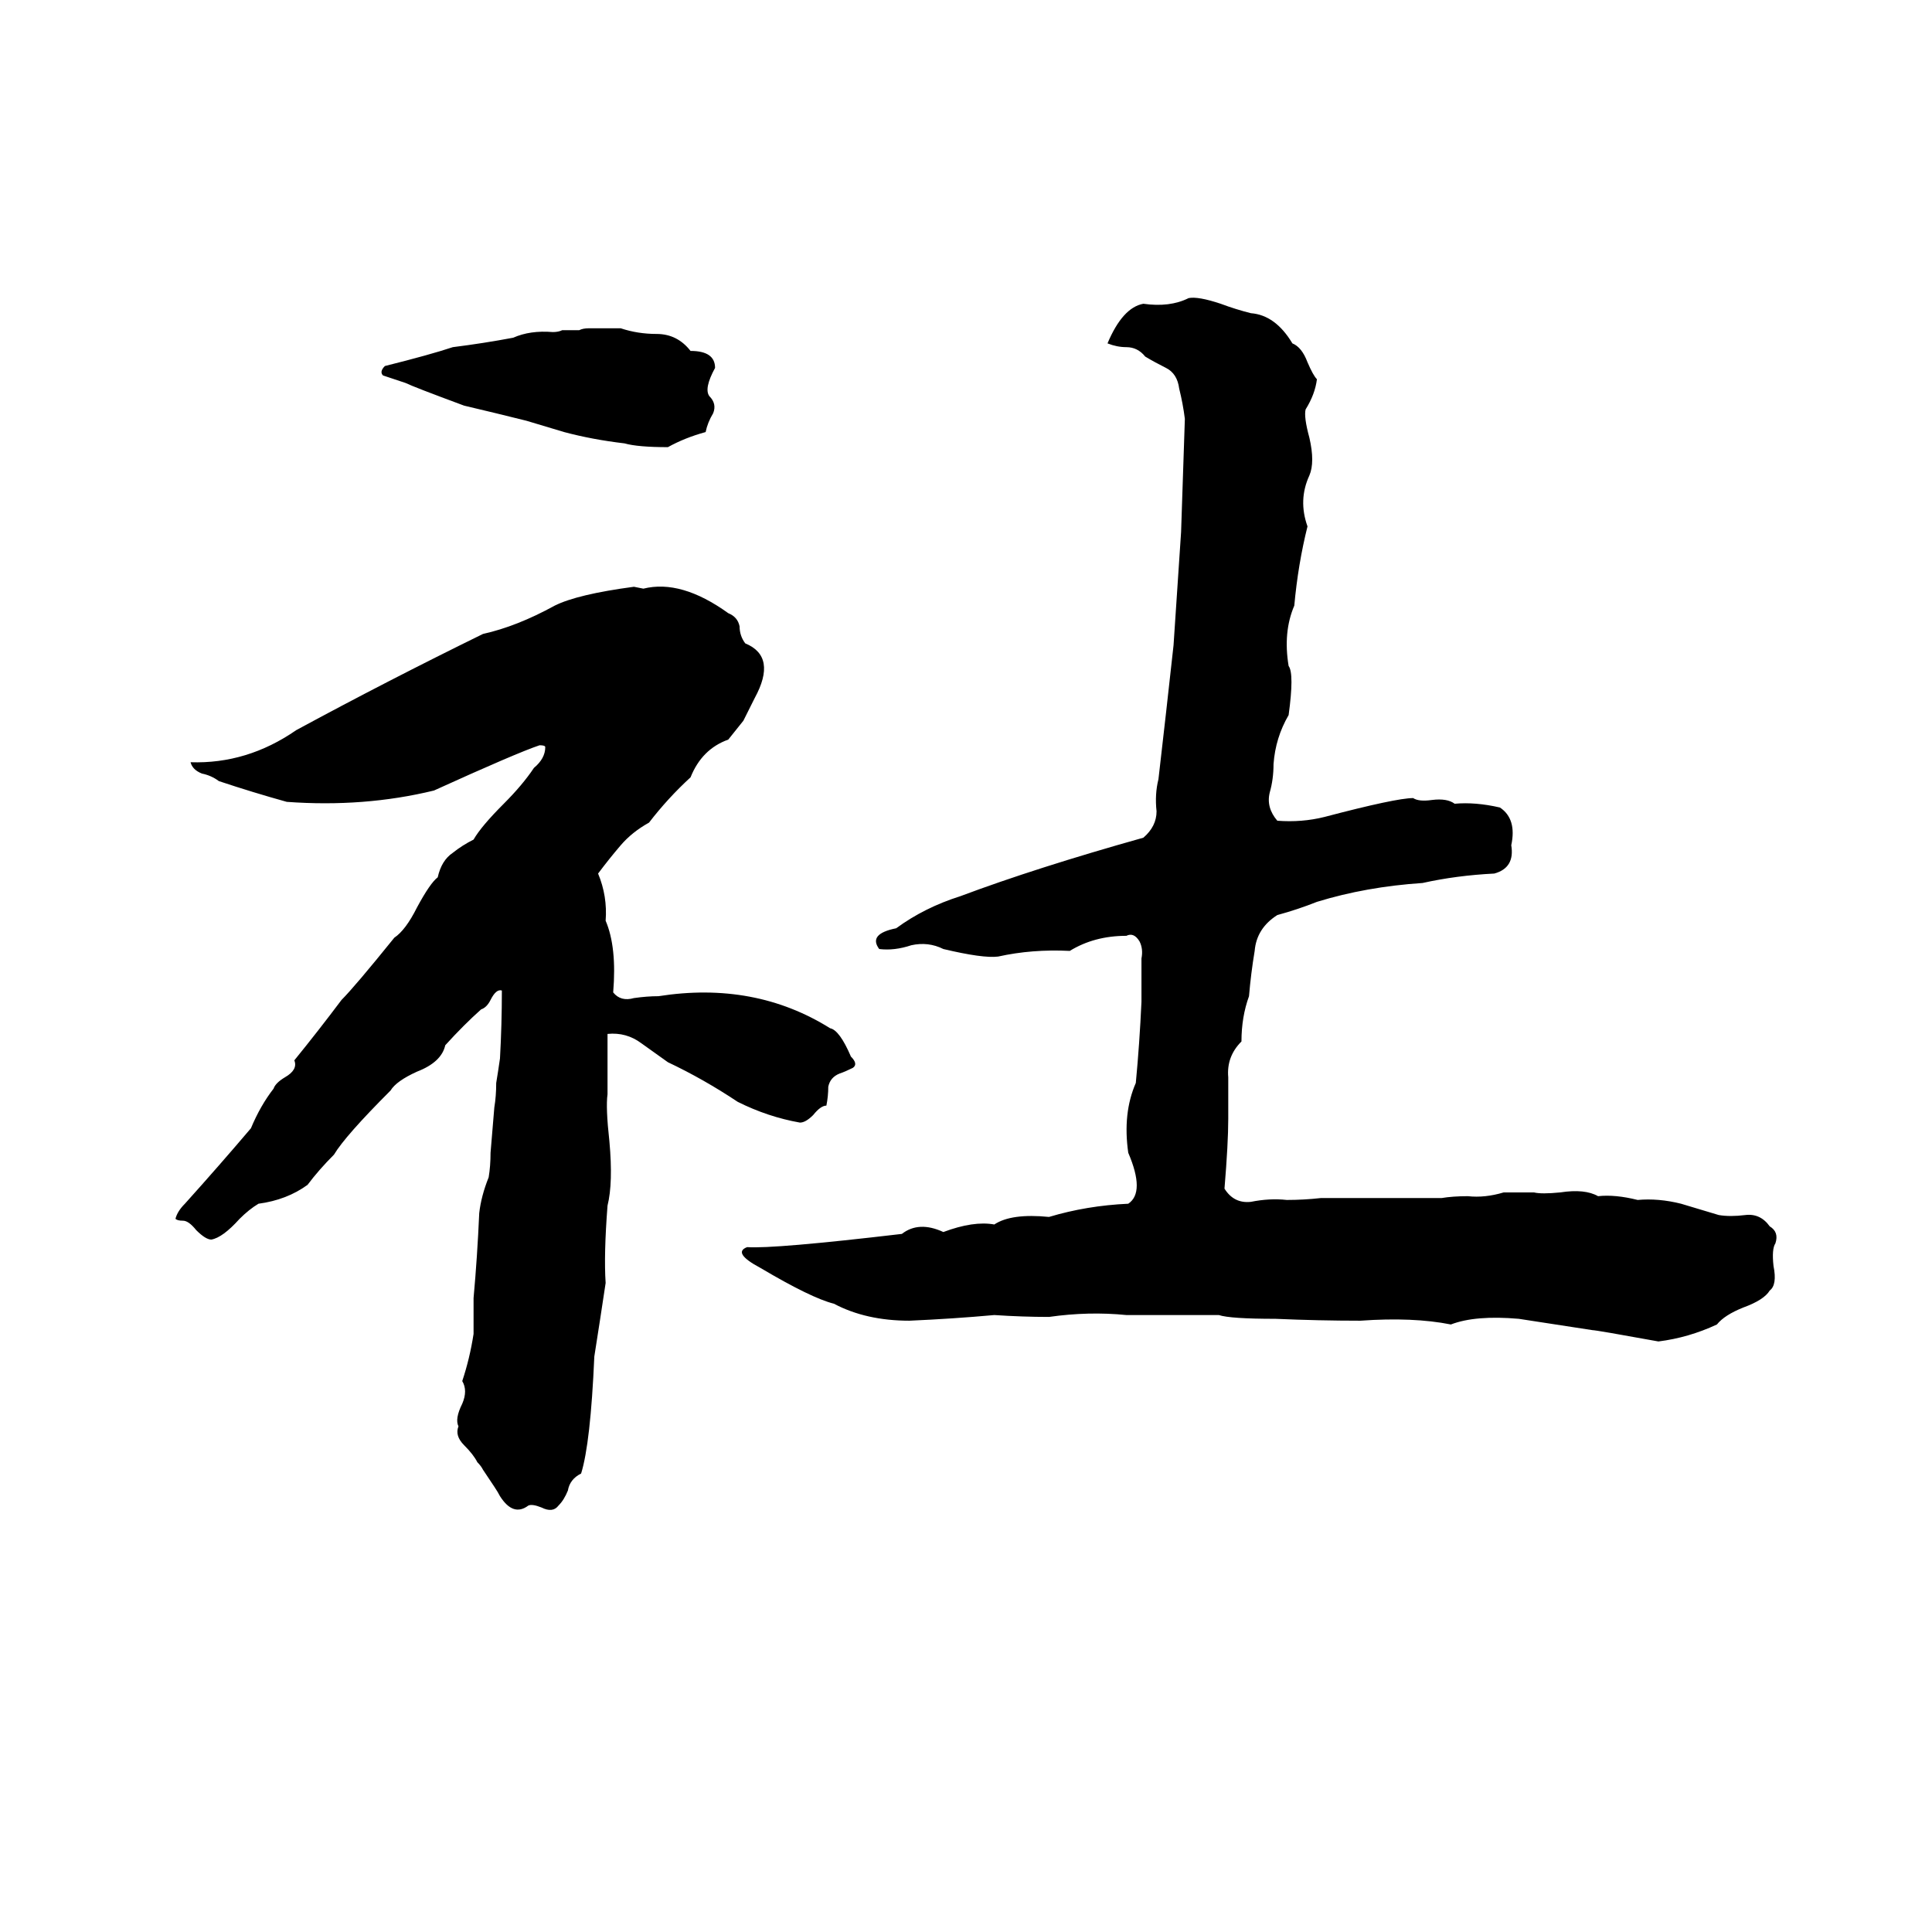 <svg xmlns="http://www.w3.org/2000/svg" viewBox="0 -800 1024 1024">
	<path fill="#000000" d="M630 -642Q635 -643 647 -639Q655 -636 663 -634Q676 -633 685 -618Q690 -616 693 -608Q696 -601 698 -599Q697 -591 692 -583Q691 -579 694 -568Q697 -555 694 -548Q688 -535 693 -521Q688 -501 686 -479Q680 -465 683 -447Q686 -443 683 -421Q676 -409 675 -395Q675 -387 673 -380Q671 -372 677 -365Q690 -364 702 -367Q740 -377 749 -377Q752 -375 759 -376Q767 -377 771 -374Q782 -375 795 -372Q804 -366 801 -352Q803 -340 792 -337Q772 -336 754 -332Q724 -330 698 -322Q688 -318 677 -315Q666 -308 665 -296Q663 -284 662 -272Q658 -261 658 -248Q650 -240 651 -229Q651 -218 651 -207Q651 -194 649 -170Q654 -162 663 -163Q673 -165 682 -164Q691 -164 700 -165Q732 -165 764 -165Q770 -166 778 -166Q787 -165 797 -168Q805 -168 813 -168Q817 -167 827 -168Q840 -170 847 -166Q856 -167 868 -164Q879 -165 891 -162Q901 -159 911 -156Q917 -155 925 -156Q933 -157 938 -150Q943 -147 941 -141Q939 -138 940 -129Q942 -119 938 -116Q935 -111 924 -107Q914 -103 910 -98Q895 -91 879 -89Q846 -95 844 -95L805 -101Q782 -103 769 -98Q749 -102 721 -100Q699 -100 676 -101Q652 -101 646 -103Q640 -103 634 -103H609Q603 -103 597 -103Q577 -105 556 -102Q542 -102 527 -103Q505 -101 482 -100Q459 -100 442 -109Q430 -112 403 -128Q388 -136 396 -139Q410 -138 478 -146Q487 -153 500 -147Q516 -153 527 -151Q536 -157 556 -155Q576 -161 598 -162Q607 -168 598 -189Q595 -210 602 -226Q604 -247 605 -269Q605 -280 605 -292Q606 -297 604 -301Q601 -306 597 -304Q580 -304 567 -296Q547 -297 529 -293Q521 -292 500 -297Q492 -301 483 -299Q474 -296 466 -297Q460 -305 475 -308Q490 -319 509 -325Q549 -340 606 -356Q613 -362 613 -370Q612 -379 614 -387Q616 -404 618 -422Q620 -440 622 -458Q624 -488 626 -518Q627 -548 628 -578Q627 -586 625 -594Q624 -602 618 -605Q612 -608 607 -611Q603 -616 597 -616Q592 -616 587 -618Q595 -637 606 -639Q620 -637 630 -642ZM312 -626H329Q338 -623 348 -623Q359 -623 366 -614Q379 -614 379 -605Q373 -594 376 -590Q380 -586 378 -581Q375 -576 374 -571Q363 -568 354 -563Q338 -563 331 -565Q314 -567 299 -571Q289 -574 279 -577Q263 -581 246 -585Q219 -595 215 -597Q209 -599 203 -601Q201 -603 204 -606Q228 -612 240 -616Q256 -618 272 -621Q281 -625 293 -624Q296 -624 298 -625H307Q309 -626 312 -626ZM336 -489L341 -488Q361 -493 386 -475Q391 -473 392 -468Q392 -463 395 -459Q412 -452 400 -430Q397 -424 394 -418L386 -408Q372 -403 366 -388Q354 -377 344 -364Q335 -359 329 -352Q323 -345 317 -337Q322 -325 321 -312Q327 -298 325 -274Q329 -269 336 -271Q343 -272 349 -272Q400 -280 440 -255Q445 -254 451 -240Q455 -236 452 -234Q448 -232 445 -231Q440 -229 439 -224Q439 -219 438 -214Q435 -214 431 -209Q427 -205 424 -205Q407 -208 391 -216Q373 -228 354 -237Q347 -242 340 -247Q332 -253 322 -252Q322 -236 322 -220Q321 -213 323 -195Q325 -173 322 -161Q320 -135 321 -120Q318 -100 315 -81Q313 -35 308 -19Q302 -16 301 -10Q299 -5 296 -2Q293 2 287 -1Q282 -3 280 -2Q272 4 265 -7Q264 -9 262 -12L256 -21Q255 -23 253 -25Q251 -29 246 -34Q241 -39 243 -44Q241 -48 245 -56Q248 -63 245 -68Q249 -80 251 -93Q251 -102 251 -112Q253 -134 254 -157Q255 -166 259 -176Q260 -182 260 -189L262 -213Q263 -219 263 -226Q264 -232 265 -239Q266 -257 266 -275Q263 -276 260 -270Q258 -266 255 -265Q246 -257 236 -246Q234 -237 221 -232Q210 -227 207 -222Q183 -198 177 -188Q169 -180 163 -172Q152 -164 137 -162Q132 -159 127 -154Q118 -144 112 -143Q109 -143 104 -148Q100 -153 97 -153Q94 -153 93 -154Q94 -158 98 -162Q116 -182 133 -202Q138 -214 145 -223Q146 -226 151 -229Q158 -233 156 -238Q169 -254 181 -270Q188 -277 209 -303Q215 -307 221 -319Q228 -332 232 -335Q234 -344 240 -348Q245 -352 251 -355Q255 -362 267 -374Q277 -384 283 -393Q289 -398 289 -404Q289 -405 286 -405Q274 -401 230 -381Q193 -372 152 -375Q134 -380 116 -386Q112 -389 107 -390Q102 -392 101 -396Q131 -395 157 -413Q205 -439 256 -464Q274 -468 294 -479Q306 -485 336 -489Z"/>
</svg>